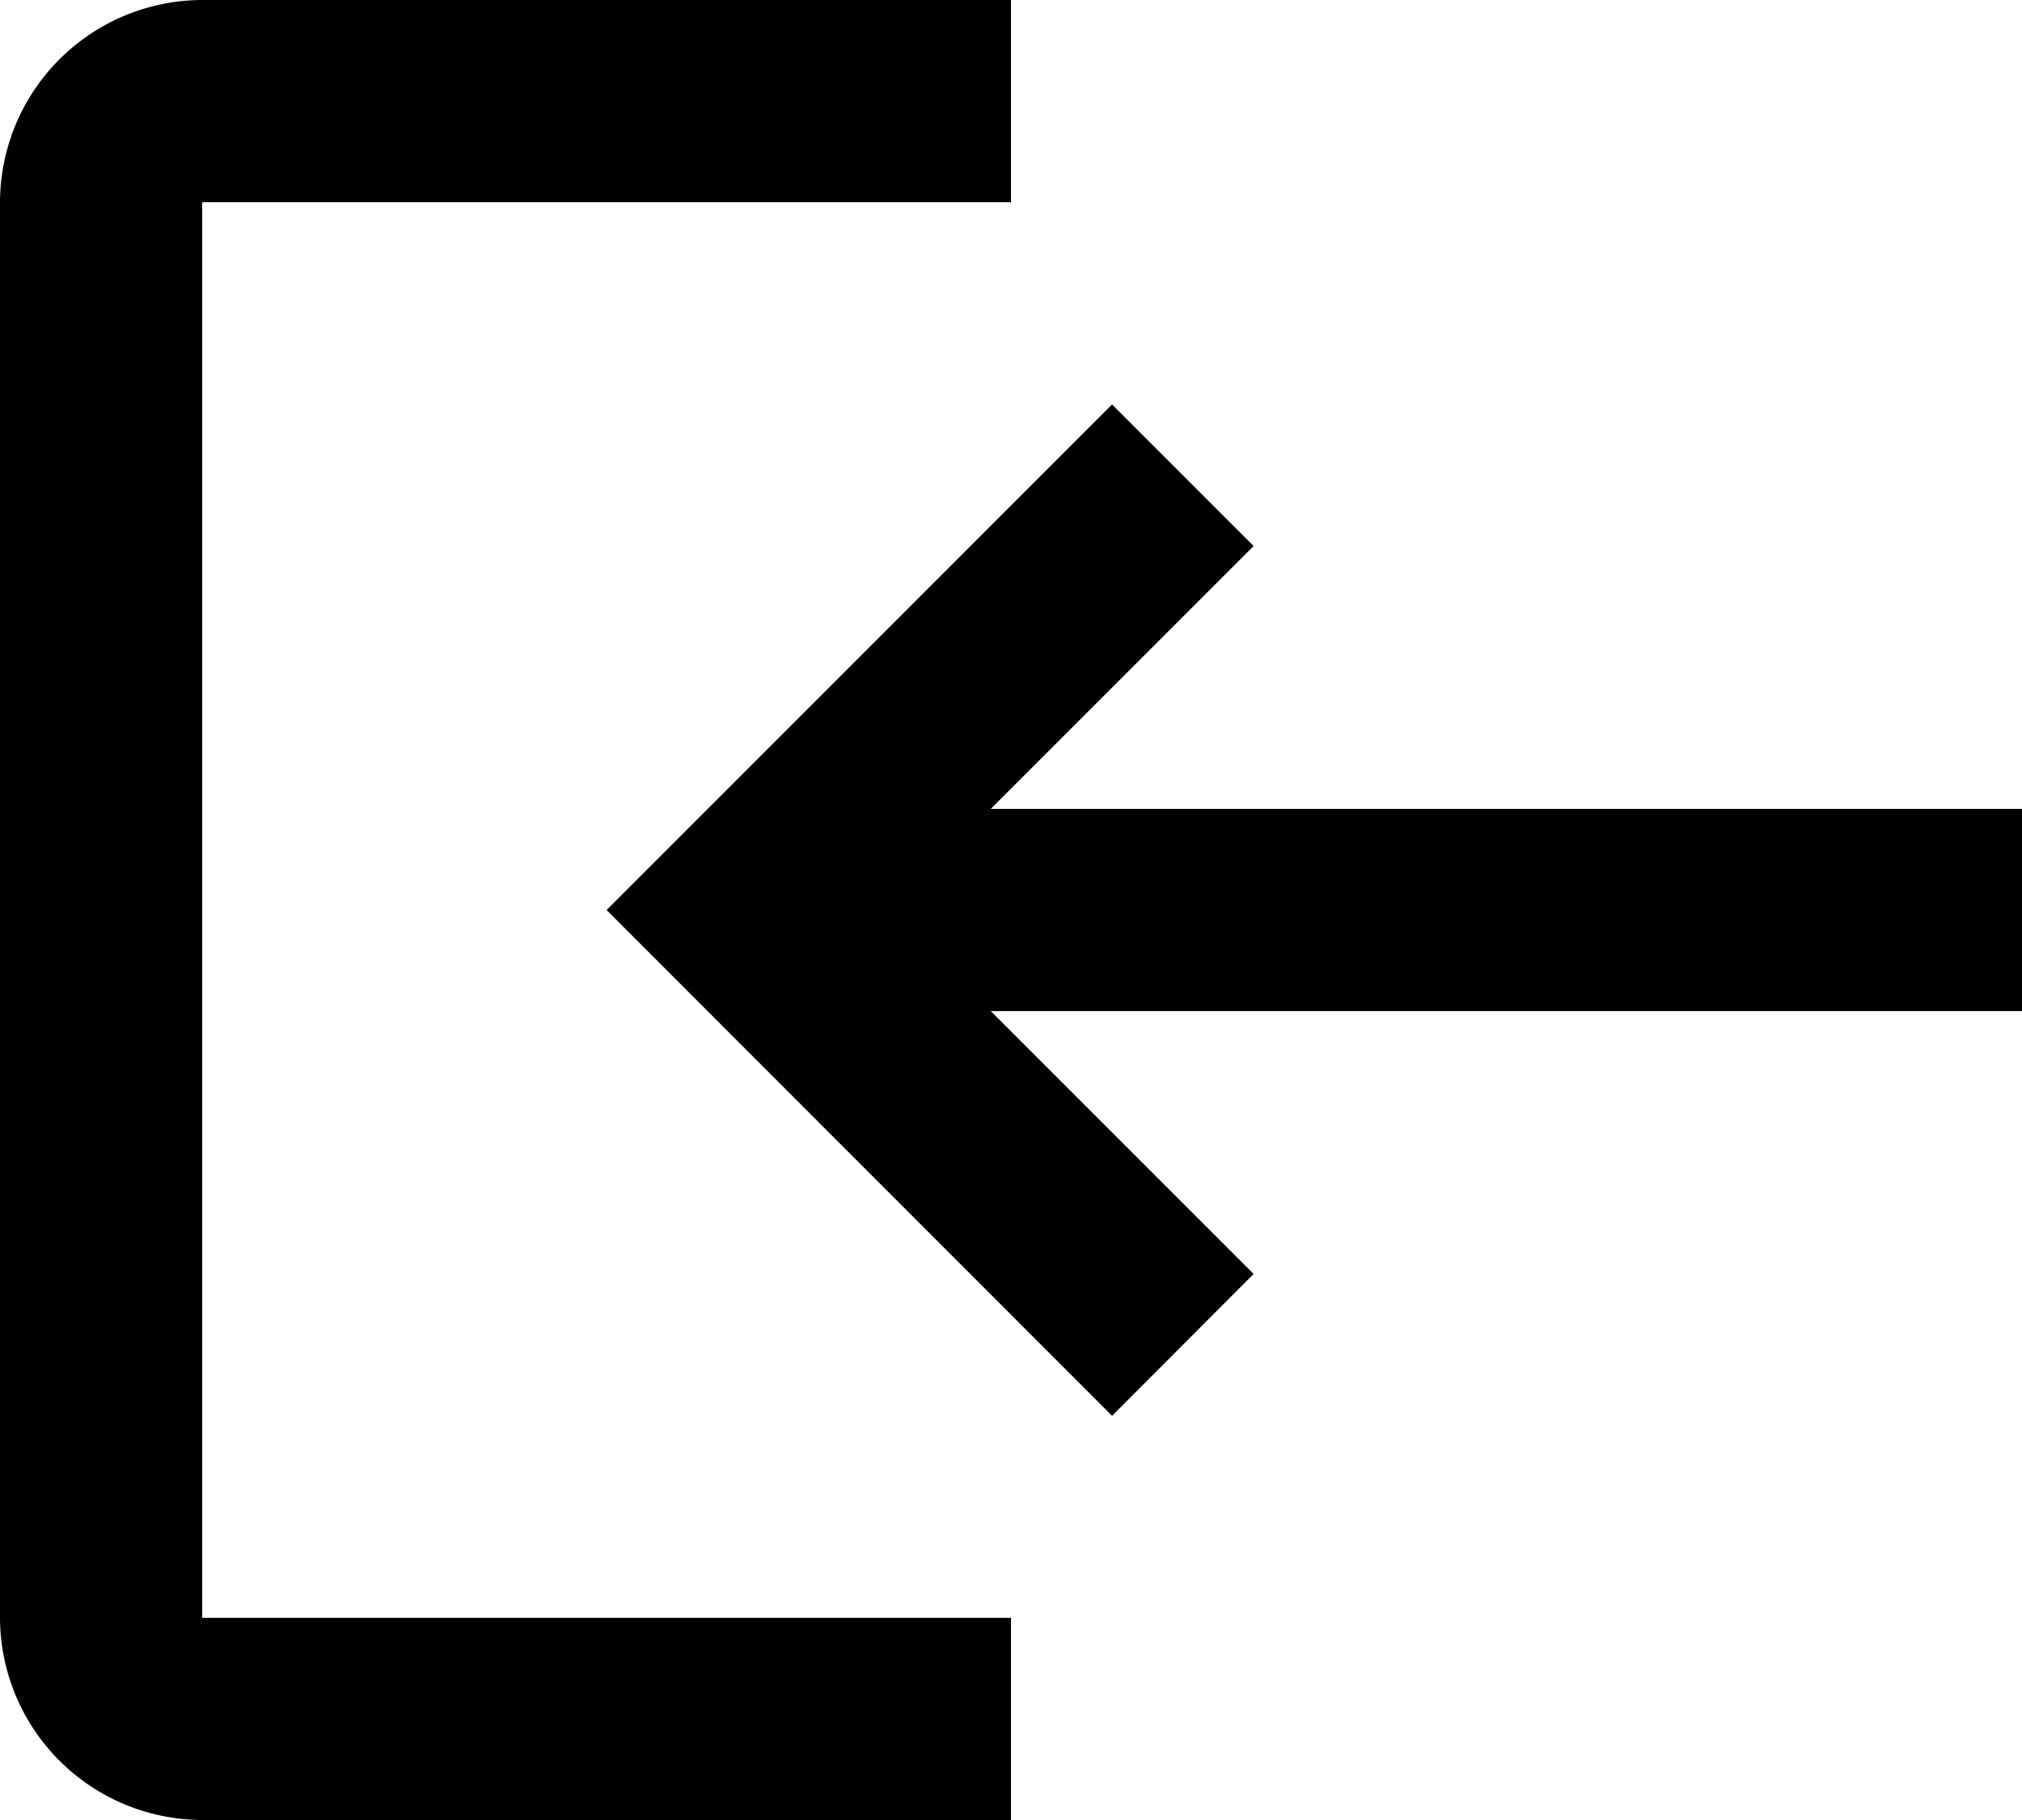 <svg xmlns="http://www.w3.org/2000/svg" width="21.71" height="19.539" viewBox="0 0 21.71 19.539">
  <path id="Path_430" data-name="Path 430" d="M13.94,7.342l1.52,1.52-2.822,2.822H23.71v2.171H12.638l2.822,2.822L13.94,18.2,8.513,12.77ZM4.171,20.368h8.684v2.171H4.171A2.177,2.177,0,0,1,2,20.368V5.171A2.177,2.177,0,0,1,4.171,3h8.684V5.171H4.171Z" transform="translate(-2 -3)"/>
</svg>
